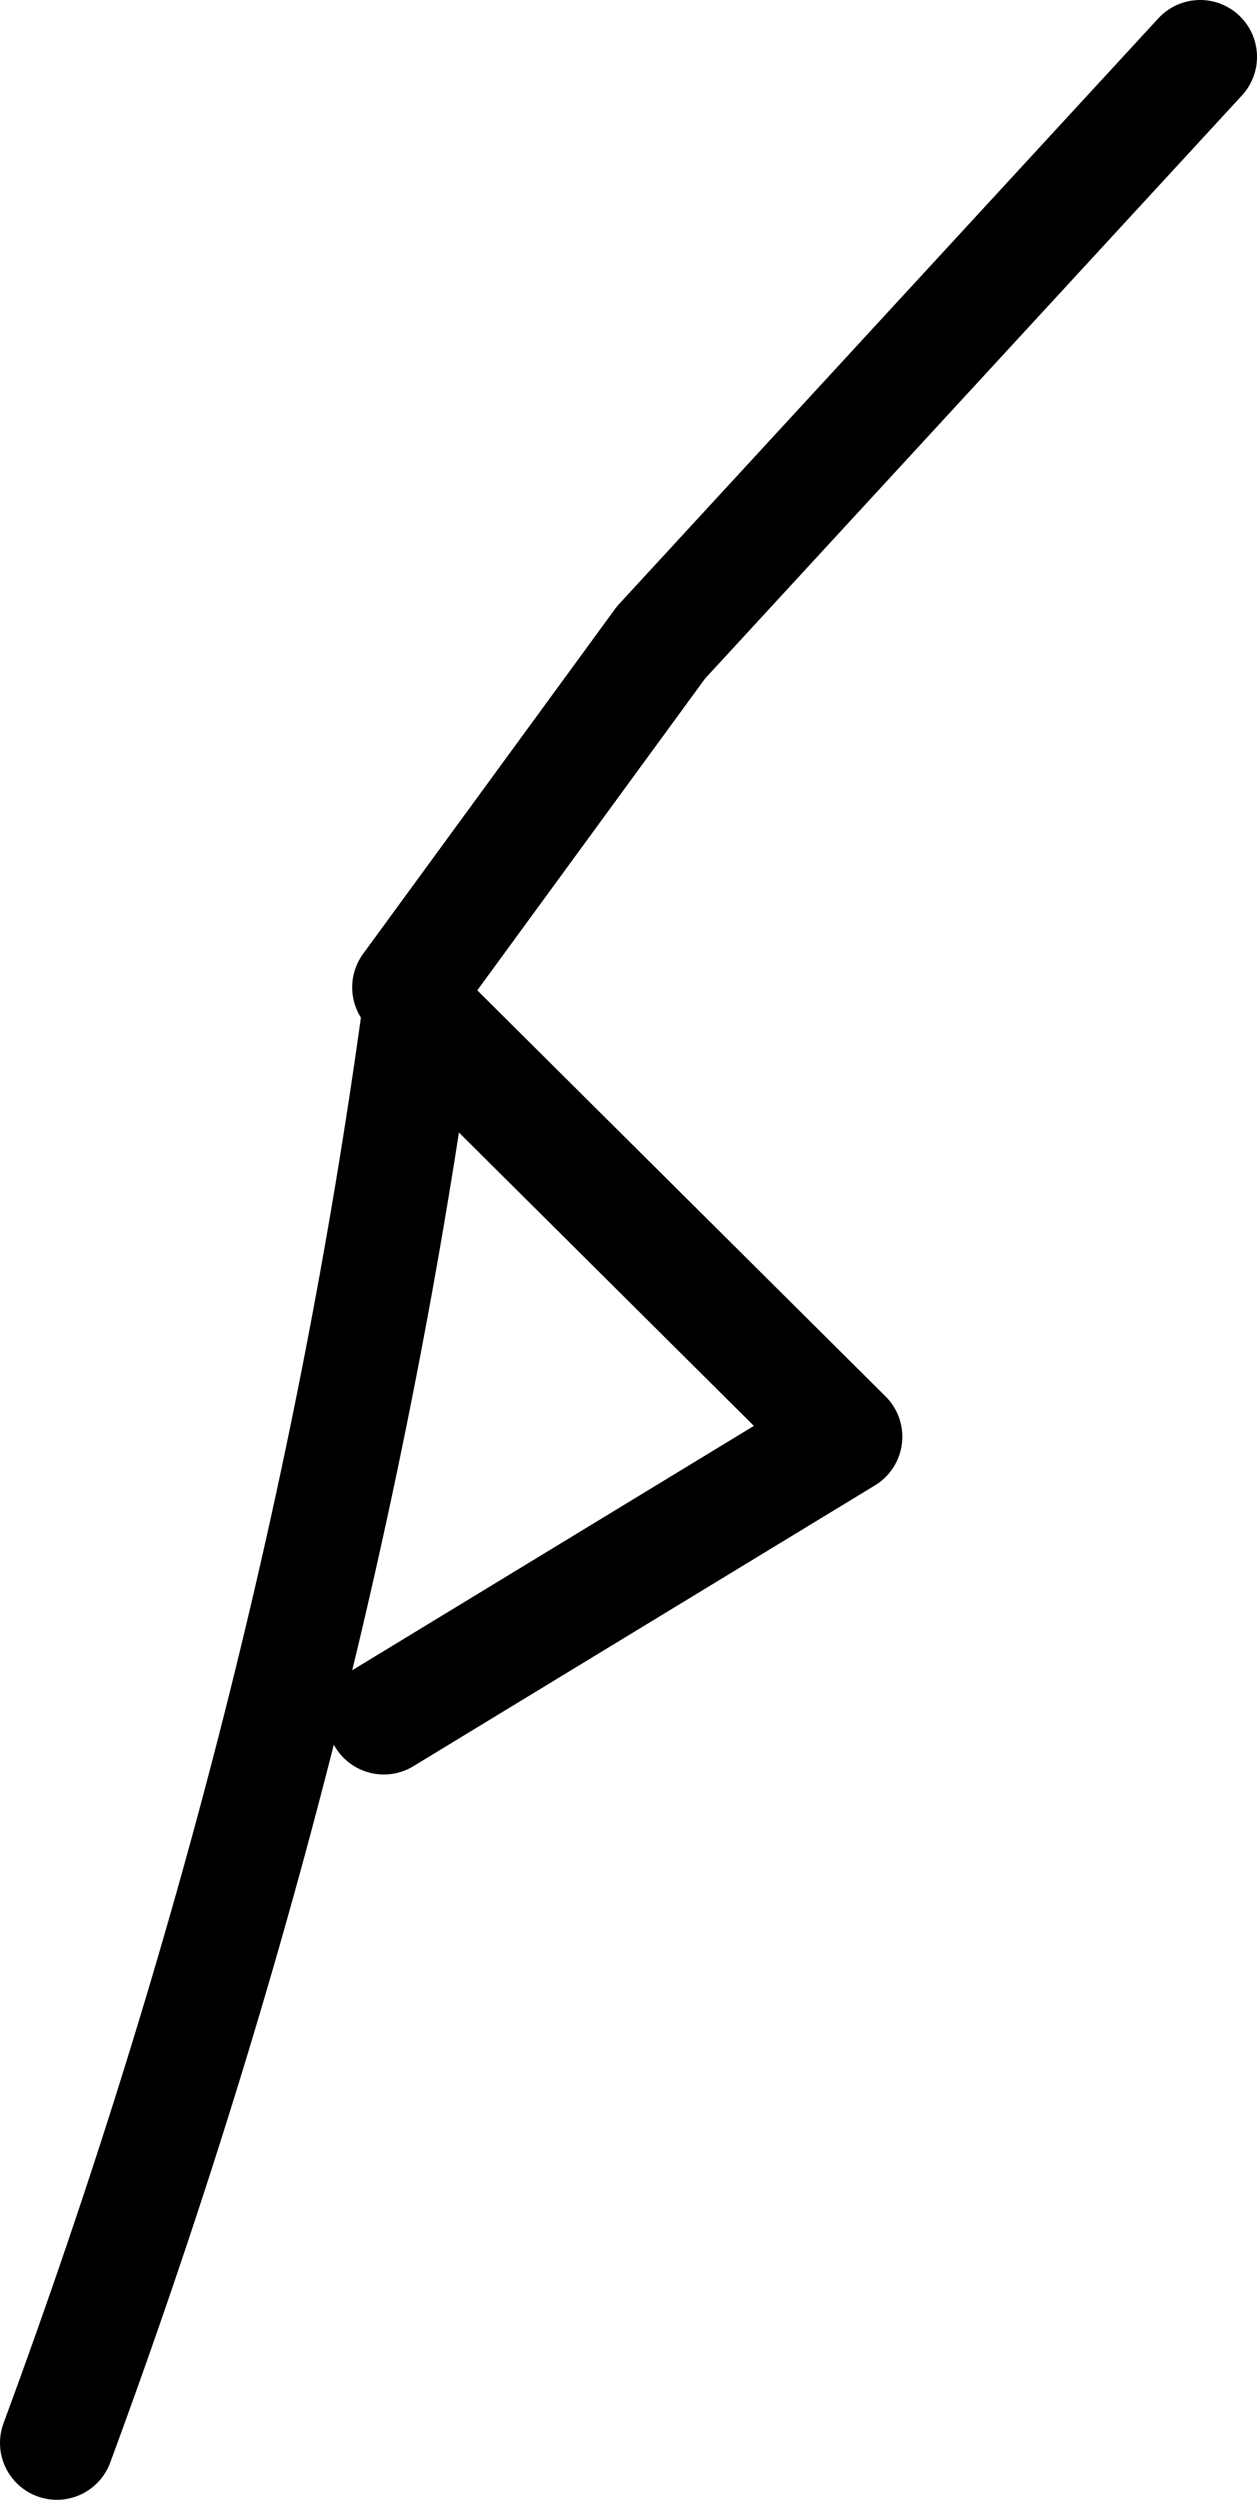 <?xml version="1.0" encoding="UTF-8" standalone="no"?>
<svg xmlns:ffdec="https://www.free-decompiler.com/flash" xmlns:xlink="http://www.w3.org/1999/xlink" ffdec:objectType="shape" height="351.55px" width="176.85px" xmlns="http://www.w3.org/2000/svg">
  <g transform="matrix(1.0, 0.0, 0.0, 1.0, 642.05, -20.6)">
    <path d="M-583.1 163.0 Q-596.9 263.6 -634.05 364.15" fill="none" stroke="#000000" stroke-linecap="round" stroke-linejoin="round" stroke-width="16.0"/>
    <path d="M-588.05 262.15 L-523.1 222.65 -583.1 163.0" fill="none" stroke="#000000" stroke-linecap="round" stroke-linejoin="round" stroke-width="16.0"/>
    <path d="M-584.5 159.45 L-549.05 110.95 -473.2 28.6" fill="none" stroke="#000000" stroke-linecap="round" stroke-linejoin="round" stroke-width="16.0"/>
  </g>
</svg>
